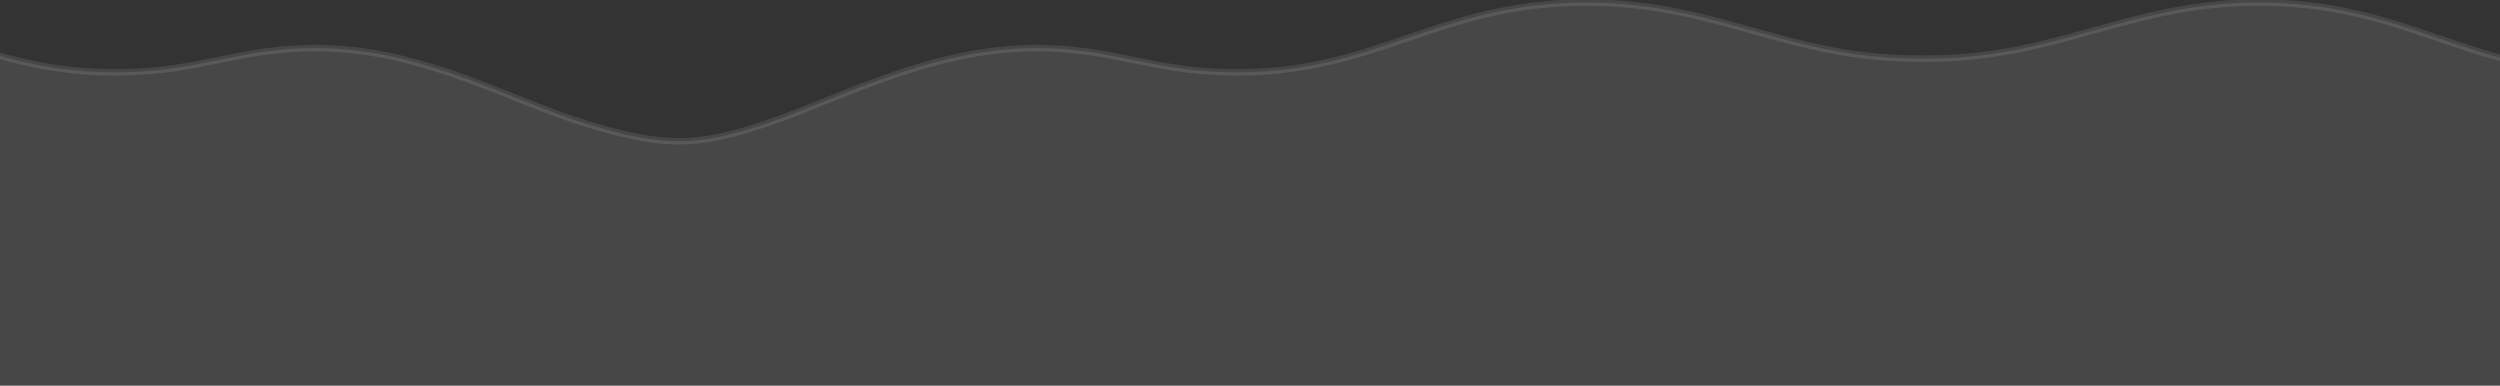 <svg width="1951" height="301" viewBox="0 0 1951 301" fill="none" xmlns="http://www.w3.org/2000/svg">
<rect x="0" y="0" width="1951" height="301" fill="#333333" stroke="none"/>
<g clip-path="url(#clip0)">
<rect width="1951" height="301" fill="black" fill-opacity="0"/>
<path d="M597.67 96.574C651.907 78.339 723.644 38.962 804.175 37.593C836.371 37.045 860.041 41.858 884.166 46.763C905.835 51.169 927.87 55.649 956.78 56.386C1015.81 57.892 1056.82 43.907 1098.35 29.743C1137.57 16.368 1177.26 2.835 1233.02 2.037C1286.31 1.274 1326.74 12.544 1367.23 23.828C1407.4 35.024 1447.62 46.234 1500.5 45.72C1553.38 46.234 1593.6 35.024 1633.77 23.828C1674.25 12.544 1714.68 1.274 1767.98 2.037C1823.74 2.835 1863.42 16.368 1902.64 29.743C1944.18 43.907 1985.19 57.892 2044.22 56.386C2073.13 55.649 2095.16 51.169 2116.83 46.763C2140.95 41.858 2164.62 37.045 2196.82 37.593C2277.35 38.962 2387.16 89.002 2403.33 96.574L2404 594H-511.326L-512 41.253C-491.695 43.316 -465.604 45.522 -445.299 45.72C-392.416 46.234 -352.196 35.024 -312.028 23.828L-312.028 23.828C-271.544 12.544 -231.112 1.274 -177.819 2.037C-122.059 2.835 -82.373 16.368 -43.152 29.743C-1.618 43.907 39.394 57.892 98.42 56.386C127.33 55.649 149.365 51.169 171.034 46.763C195.158 41.858 218.828 37.045 251.024 37.593C331.556 38.962 397.902 78.339 457.53 96.574C517.157 114.809 543.433 114.809 597.67 96.574Z" fill="white" fill-opacity="0.1"/>
<path d="M804.175 37.593L804.218 40.092L804.218 40.092L804.175 37.593ZM597.67 96.574L596.873 94.204L596.873 94.204L597.67 96.574ZM884.166 46.763L884.664 44.313L884.664 44.313L884.166 46.763ZM956.78 56.386L956.844 53.887L956.844 53.887L956.78 56.386ZM1098.35 29.743L1097.54 27.377L1097.54 27.377L1098.35 29.743ZM1233.02 2.037L1233.05 4.536L1233.05 4.536L1233.02 2.037ZM1367.23 23.828L1367.9 21.42L1367.9 21.42L1367.23 23.828ZM1500.5 45.72L1500.52 43.22L1500.5 43.219L1500.47 43.22L1500.5 45.72ZM2403.33 96.574L2405.83 96.571L2405.82 94.983L2404.39 94.31L2403.33 96.574ZM2404 594V596.5H2406.5L2406.5 593.997L2404 594ZM2196.82 37.593L2196.78 40.092L2196.78 40.092L2196.82 37.593ZM2116.83 46.763L2117.33 49.213L2117.33 49.213L2116.83 46.763ZM2044.22 56.386L2044.15 53.887L2044.15 53.887L2044.22 56.386ZM1902.64 29.743L1903.45 27.377L1903.45 27.377L1902.64 29.743ZM1767.98 2.037L1767.94 4.536L1767.94 4.536L1767.98 2.037ZM1633.77 23.828L1633.1 21.42L1633.1 21.42L1633.77 23.828ZM251.024 37.593L250.982 40.092L250.982 40.092L251.024 37.593ZM457.53 96.574L458.261 94.183L458.261 94.183L457.53 96.574ZM171.034 46.763L170.536 44.313L170.536 44.313L171.034 46.763ZM98.42 56.386L98.356 53.887L98.356 53.887L98.42 56.386ZM-43.152 29.743L-42.345 27.377L-42.345 27.377L-43.152 29.743ZM-177.819 2.037L-177.855 4.536L-177.855 4.536L-177.819 2.037ZM-312.028 23.828L-312.699 21.42L-312.714 21.424L-312.728 21.428L-312.028 23.828ZM-445.299 45.72L-445.323 48.219L-445.323 48.219L-445.299 45.72ZM-312.028 23.828L-311.357 26.236L-311.342 26.232L-311.328 26.228L-312.028 23.828ZM-512 41.253L-511.747 38.766L-514.503 38.486L-514.5 41.256L-512 41.253ZM-511.326 594L-513.826 594.003L-513.823 596.5H-511.326V594ZM804.133 35.093C763.482 35.784 725.125 46.066 690.229 58.402C672.78 64.57 656.163 71.264 640.56 77.538C624.934 83.822 610.351 89.673 596.873 94.204L598.467 98.944C612.108 94.357 626.831 88.448 642.426 82.177C658.044 75.897 674.564 69.243 691.895 63.116C726.559 50.862 764.337 40.77 804.218 40.092L804.133 35.093ZM884.664 44.313C860.527 39.405 836.625 34.54 804.133 35.093L804.218 40.092C836.118 39.55 859.555 44.31 883.668 49.213L884.664 44.313ZM956.844 53.887C928.173 53.156 906.327 48.718 884.664 44.313L883.668 49.213C905.342 53.62 927.567 58.142 956.716 58.886L956.844 53.887ZM1097.54 27.377C1056.03 41.532 1015.39 55.381 956.844 53.887L956.716 58.886C1016.22 60.404 1057.6 46.281 1099.16 32.109L1097.54 27.377ZM1232.98 -0.463C1176.79 0.341 1136.78 13.996 1097.54 27.377L1099.16 32.109C1138.36 18.74 1177.72 5.328 1233.05 4.536L1232.98 -0.463ZM1367.9 21.42C1327.41 10.135 1286.67 -1.231 1232.98 -0.463L1233.05 4.536C1285.95 3.779 1326.07 14.953 1366.56 26.236L1367.9 21.42ZM1500.47 43.22C1447.98 43.731 1408.06 32.615 1367.9 21.42L1366.56 26.236C1406.73 37.433 1447.25 48.738 1500.52 48.219L1500.47 43.22ZM2400.83 96.577L2401.5 594.003L2406.5 593.997L2405.83 96.571L2400.83 96.577ZM2196.78 40.092C2236.64 40.77 2283.92 53.515 2323.39 67.121C2362.82 80.709 2394.22 95.073 2402.27 98.838L2404.39 94.31C2396.26 90.504 2364.68 76.061 2325.02 62.394C2285.42 48.745 2237.54 35.785 2196.86 35.093L2196.78 40.092ZM2117.33 49.213C2141.44 44.31 2164.88 39.55 2196.78 40.092L2196.86 35.093C2164.37 34.54 2140.47 39.405 2116.33 44.313L2117.33 49.213ZM2044.28 58.886C2073.43 58.142 2095.65 53.62 2117.33 49.213L2116.33 44.313C2094.67 48.718 2072.82 53.156 2044.15 53.887L2044.28 58.886ZM1901.84 32.109C1943.4 46.281 1984.77 60.404 2044.28 58.886L2044.15 53.887C1985.61 55.381 1944.96 41.532 1903.45 27.377L1901.84 32.109ZM1767.94 4.536C1823.27 5.328 1862.63 18.74 1901.84 32.109L1903.45 27.377C1864.21 13.996 1824.2 0.341 1768.01 -0.463L1767.94 4.536ZM1634.44 26.236C1674.92 14.953 1715.04 3.779 1767.94 4.536L1768.01 -0.463C1714.33 -1.231 1673.58 10.135 1633.1 21.42L1634.44 26.236ZM1500.47 48.219C1553.75 48.738 1594.27 37.433 1634.44 26.236L1633.1 21.42C1592.93 32.615 1553.02 43.731 1500.52 43.22L1500.47 48.219ZM250.982 40.092C290.853 40.77 327.276 50.857 361.268 63.111C378.274 69.241 394.62 75.893 410.513 82.182C426.38 88.461 441.788 94.374 456.798 98.965L458.261 94.183C443.458 89.656 428.212 83.809 412.353 77.533C396.519 71.268 380.065 64.571 362.964 58.407C328.743 46.071 291.727 35.784 251.067 35.093L250.982 40.092ZM171.532 49.213C195.644 44.31 219.081 39.55 250.982 40.092L251.067 35.093C218.575 34.54 194.672 39.405 170.536 44.313L171.532 49.213ZM98.483 58.886C127.633 58.142 149.857 53.62 171.532 49.213L170.536 44.313C148.873 48.718 127.026 53.156 98.356 53.887L98.483 58.886ZM-43.959 32.109C-2.401 46.281 38.977 60.404 98.483 58.886L98.356 53.887C39.811 55.381 -0.835 41.532 -42.345 27.377L-43.959 32.109ZM-177.855 4.536C-122.523 5.328 -83.162 18.74 -43.959 32.109L-42.345 27.377C-81.583 13.996 -121.595 0.341 -177.783 -0.463L-177.855 4.536ZM-311.357 26.236C-270.875 14.953 -230.752 3.779 -177.855 4.536L-177.783 -0.463C-231.471 -1.231 -272.213 10.135 -312.699 21.42L-311.357 26.236ZM-445.323 48.219C-392.051 48.738 -351.527 37.433 -311.357 26.236L-312.699 21.42C-352.865 32.615 -392.78 43.731 -445.274 43.22L-445.323 48.219ZM-311.328 26.228L-311.328 26.228L-312.728 21.428L-312.728 21.428L-311.328 26.228ZM-512.253 43.74C-491.936 45.805 -465.75 48.021 -445.323 48.219L-445.274 43.22C-465.459 43.023 -491.455 40.828 -511.747 38.766L-512.253 43.74ZM-508.826 593.997L-509.5 41.25L-514.5 41.256L-513.826 594.003L-508.826 593.997ZM456.798 98.965C486.686 108.105 508.445 112.75 529.621 112.75C550.817 112.75 571.242 108.097 598.467 98.944L596.873 94.204C569.861 103.286 550.029 107.75 529.621 107.75C509.193 107.75 488 103.278 458.261 94.183L456.798 98.965ZM-511.326 596.5H2404V591.5H-511.326V596.5Z" fill="white" fill-opacity="0.1"/>
</g>
<defs>
<clipPath id="clip0">
<rect width="1951" height="301" fill="white"/>
</clipPath>
</defs>
</svg>
